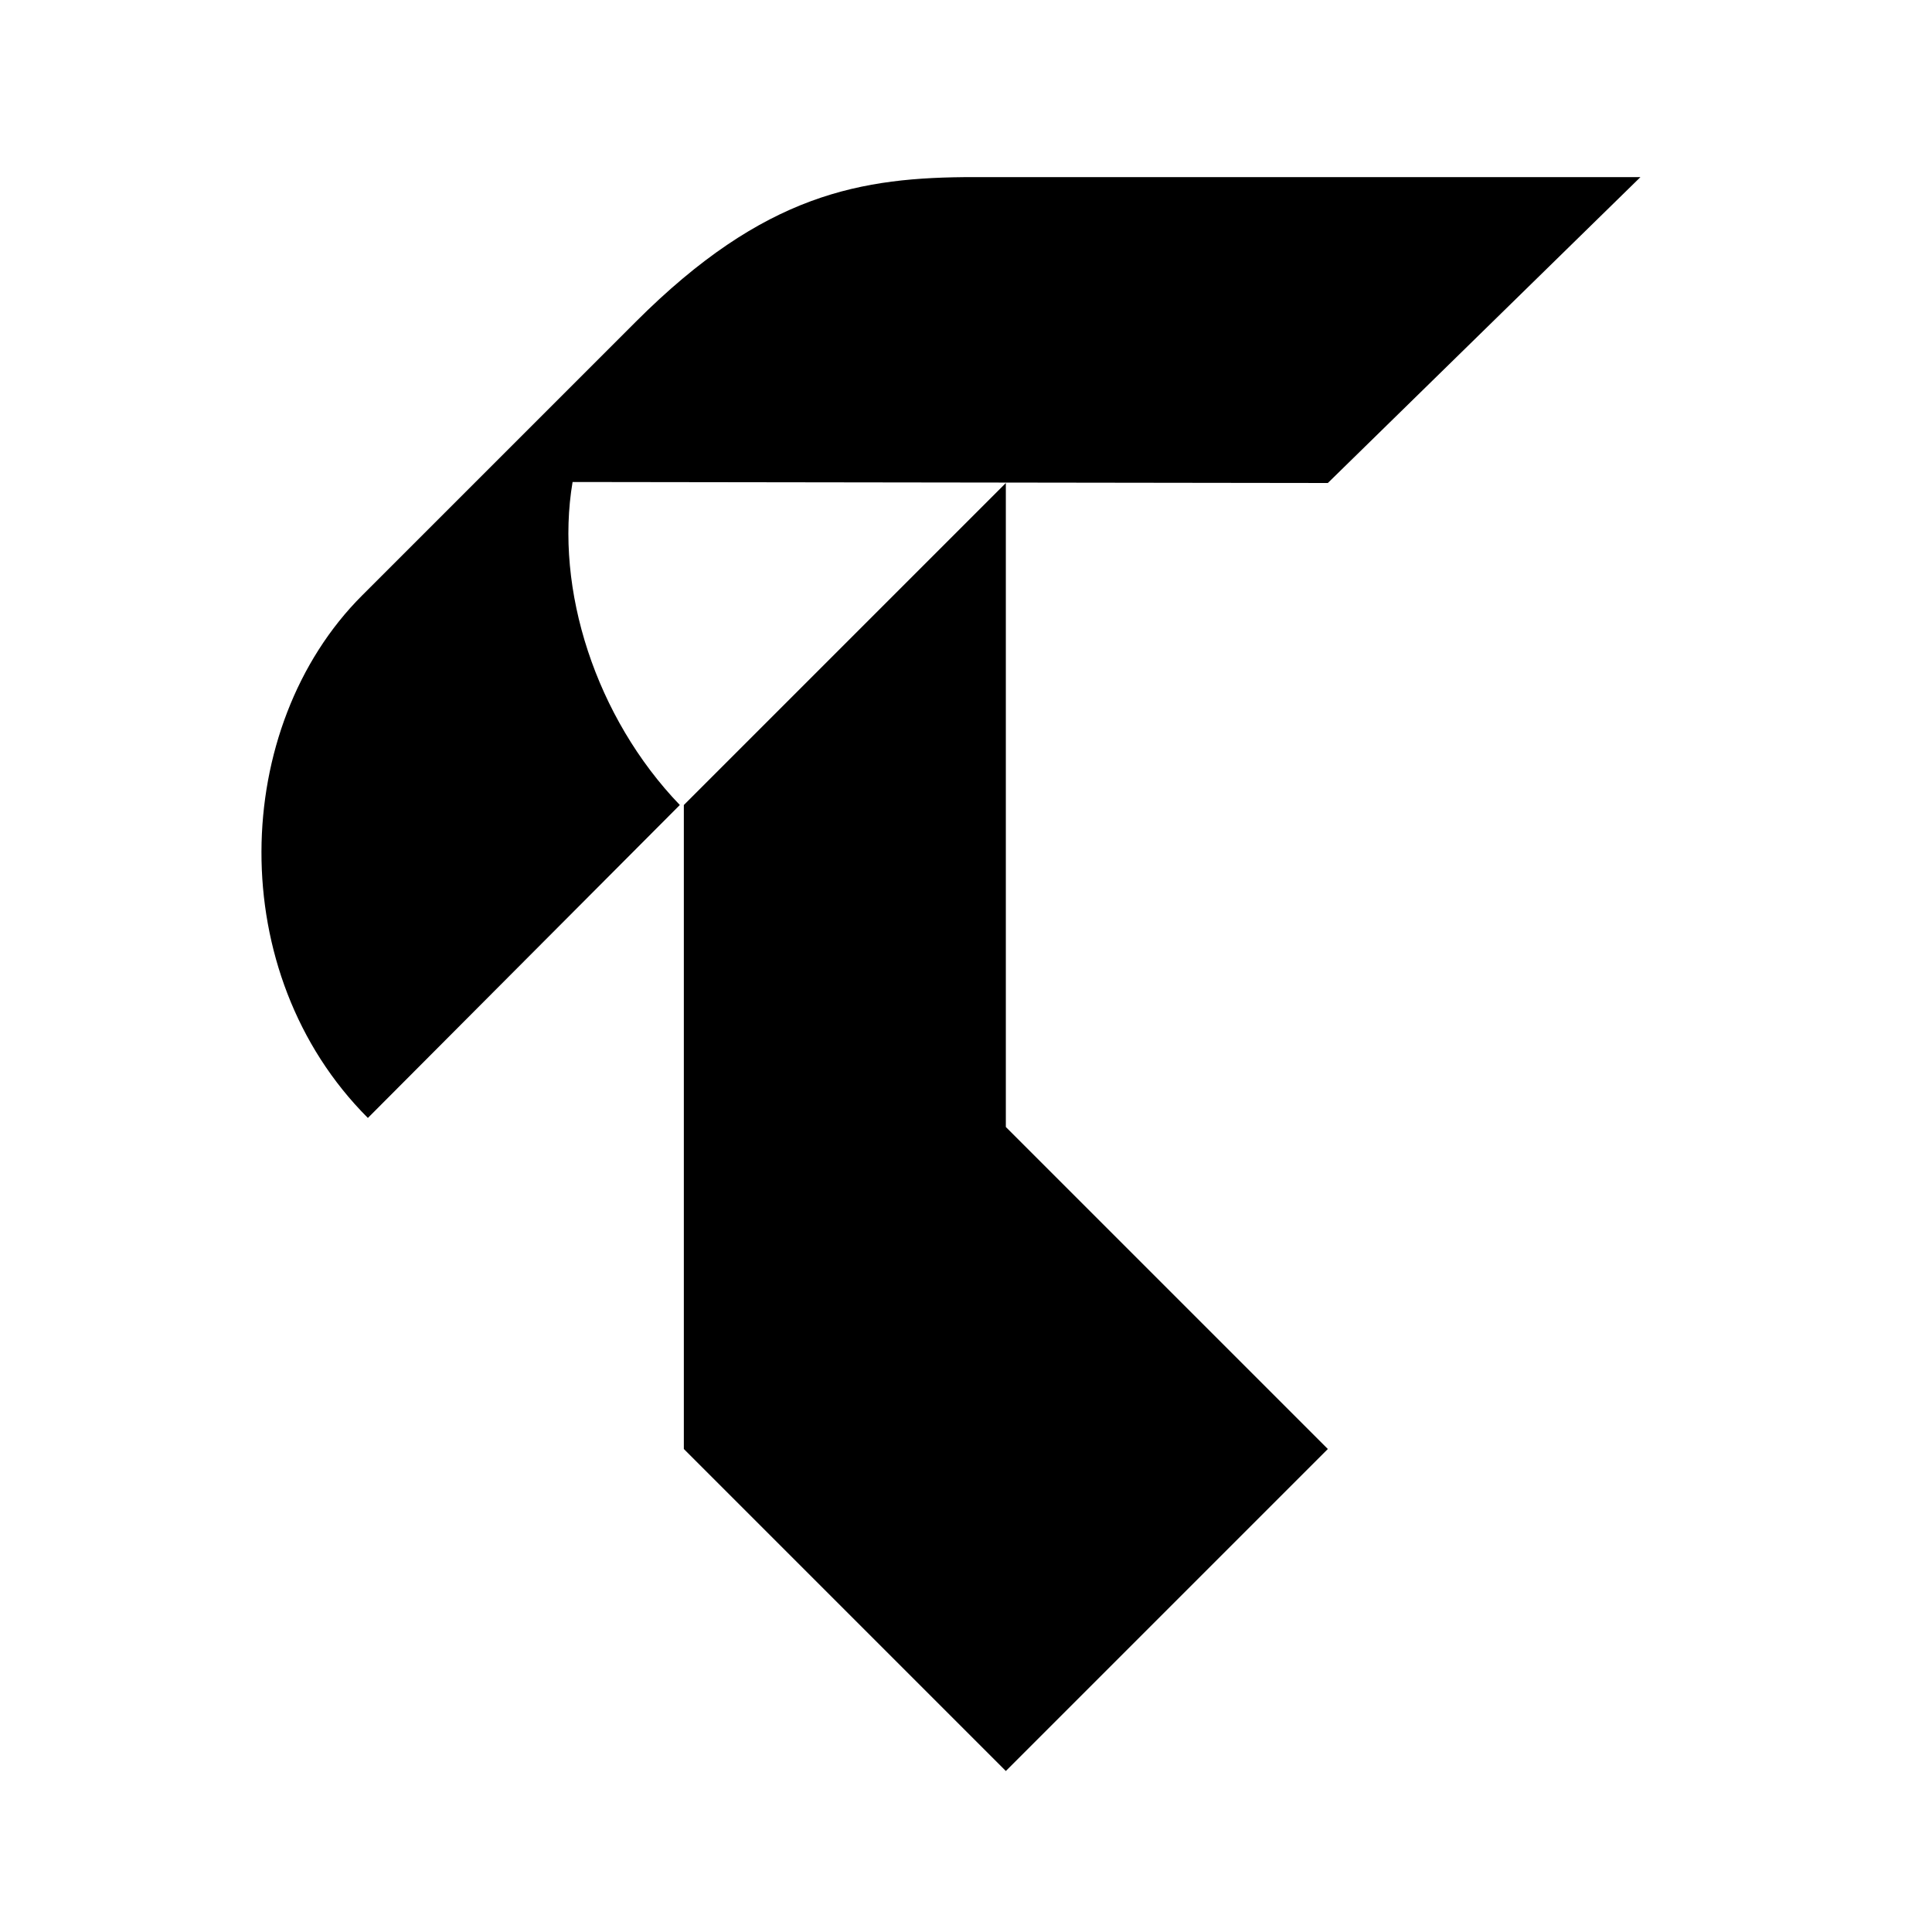<?xml version="1.0" encoding="utf-8"?>
<!-- Generator: Adobe Illustrator 16.0.0, SVG Export Plug-In . SVG Version: 6.00 Build 0)  -->
<!DOCTYPE svg PUBLIC "-//W3C//DTD SVG 1.1//EN" "http://www.w3.org/Graphics/SVG/1.1/DTD/svg11.dtd">
<svg version="1.1" id="Layer_1" xmlns="http://www.w3.org/2000/svg" xmlns:xlink="http://www.w3.org/1999/xlink" x="0px" y="0px"
	 width="240px" height="240px" viewBox="0 0 240 240" enable-background="new 0 0 240 240" xml:space="preserve">
<g>
	<polygon fill="#000000" points="164.949,180 124.949,220 84.949,180 84.949,100 124.949,60 124.949,140 	"/>
	<path fill="#000000" d="M164.949,60l38.834-38h-82.785c-14,0-26.023,1.977-42.023,17.976l-34,34
		c-16.312,16.313-17.25,46.923,0.725,64.899c0,0,38.75-38.875,38.75-38.875c-10.451-10.875-15.57-26.812-13.321-40.125L164.949,60z"
		/>
</g>
</svg>
